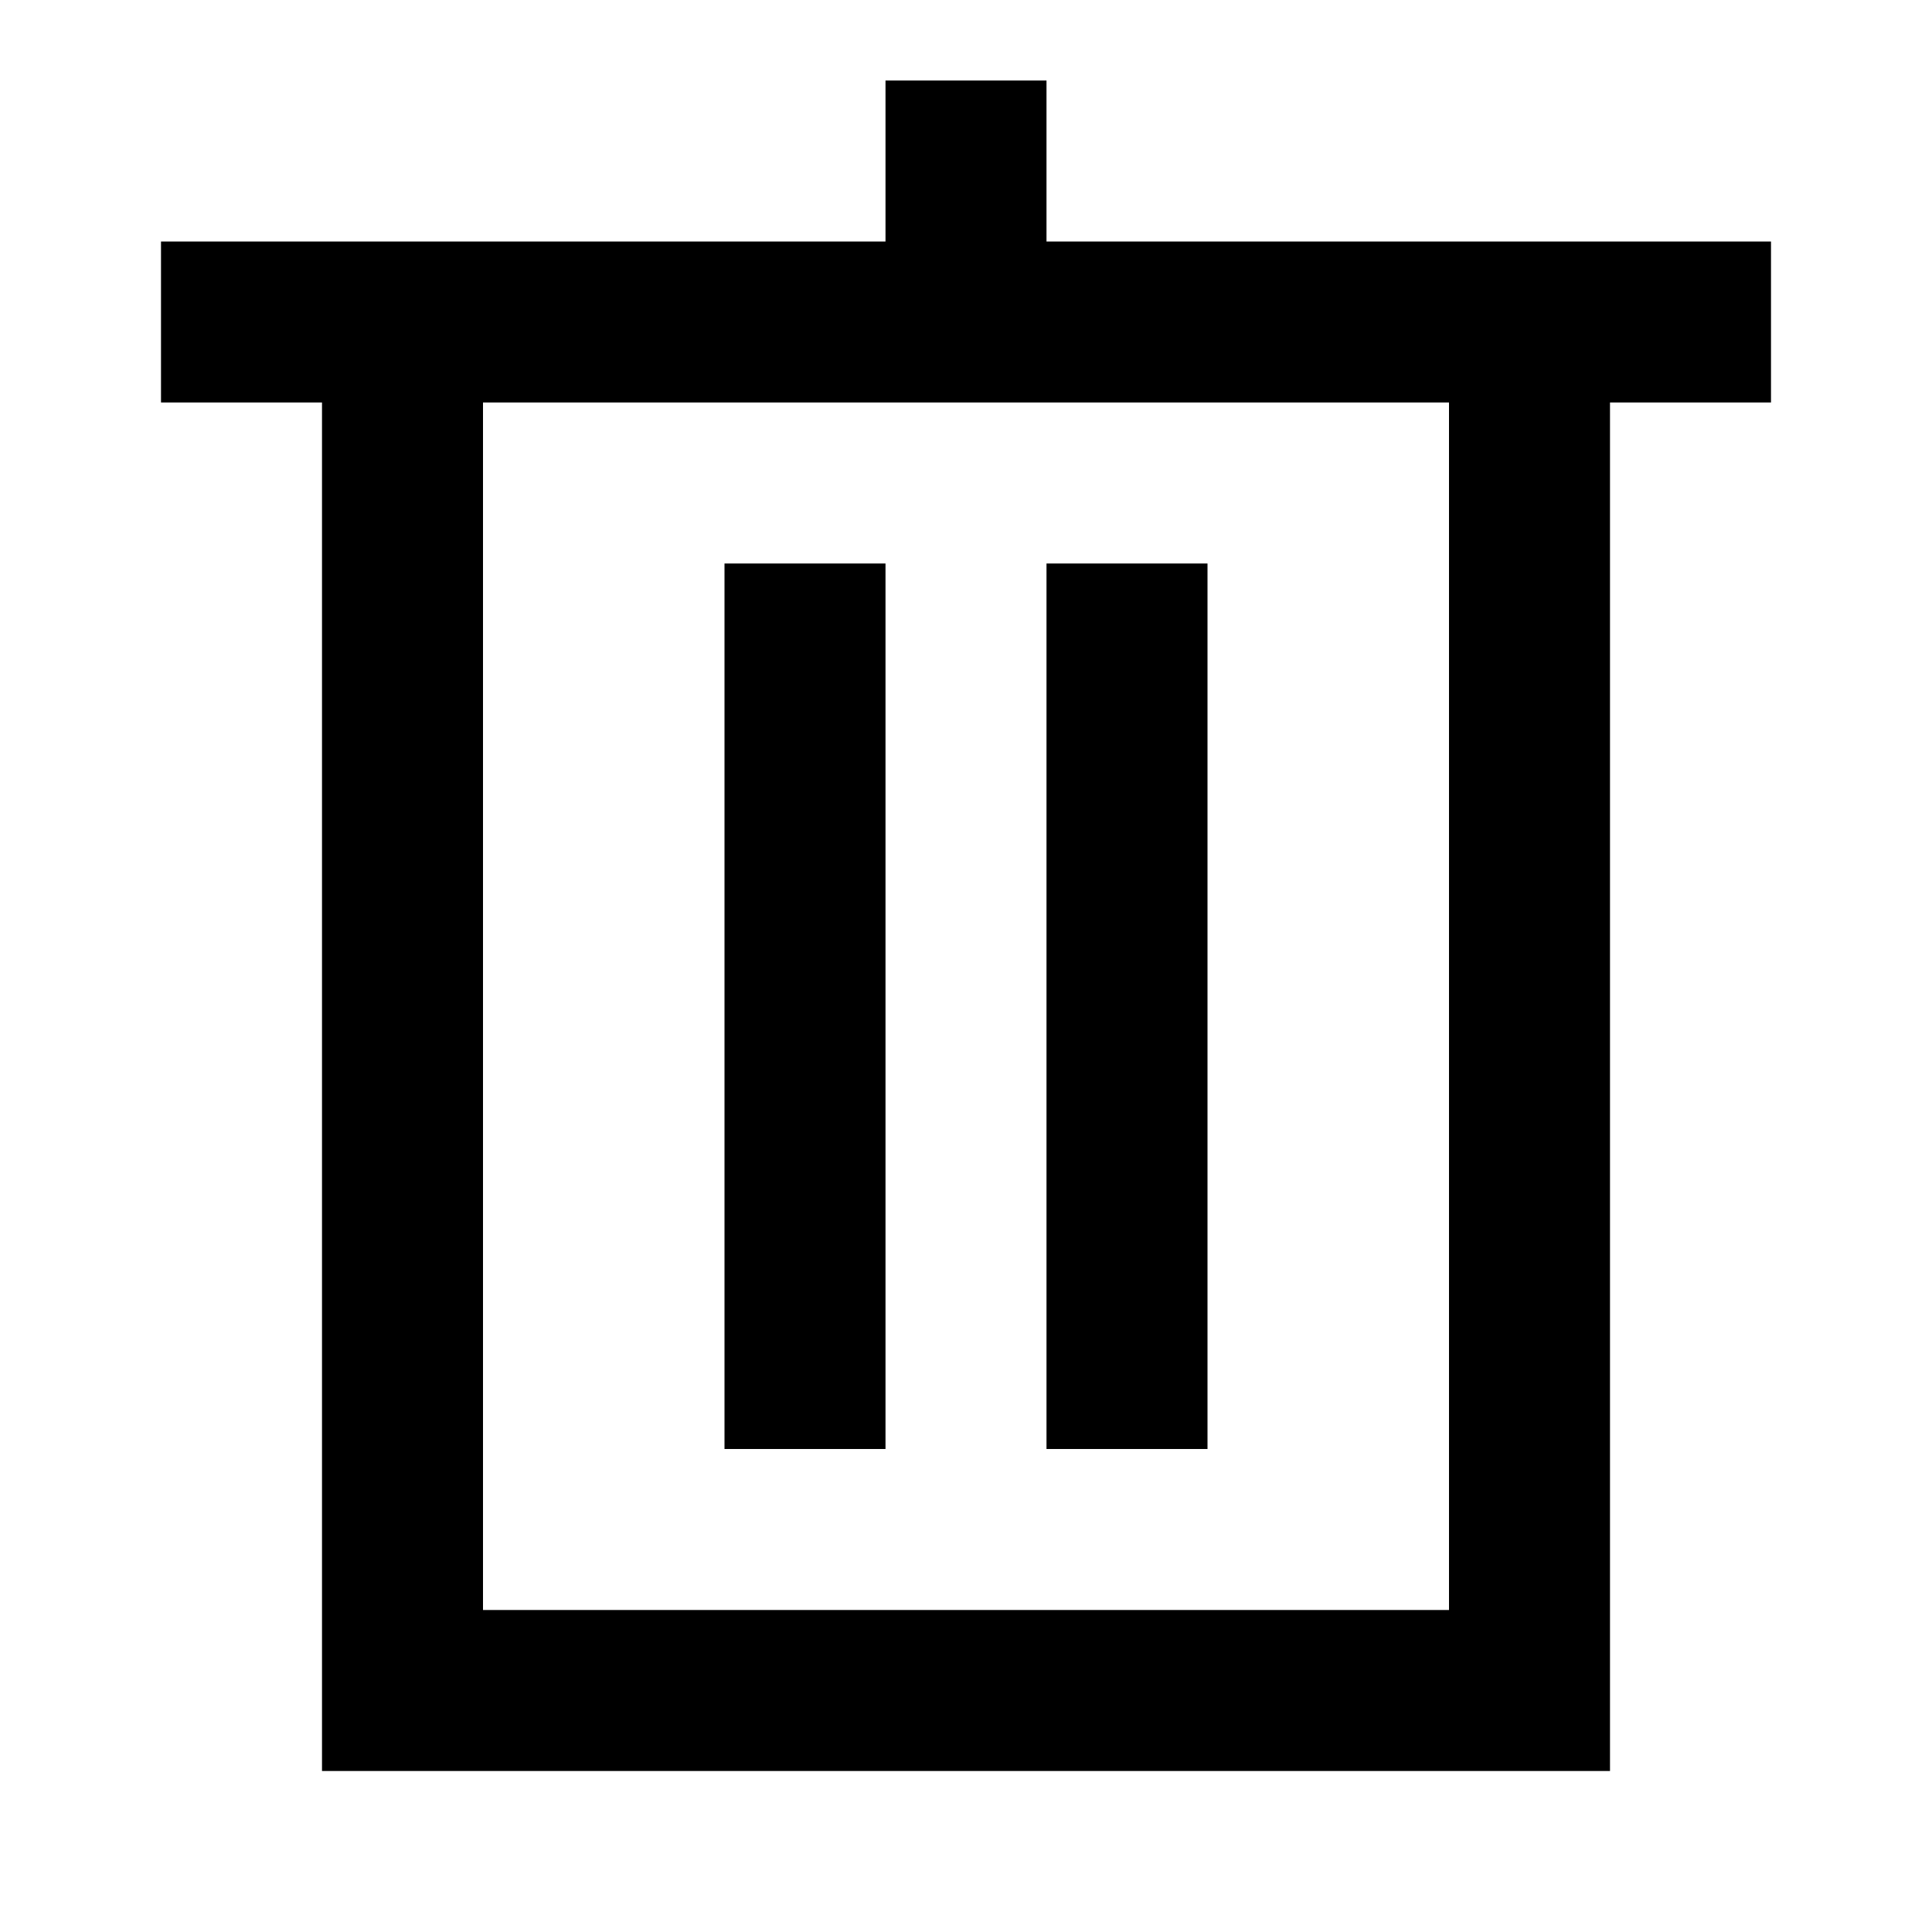 <svg xmlns="http://www.w3.org/2000/svg" width="24" height="24" viewBox="0 0 24 24" fill="none"><path d="M13 18V7h2v11h-2ZM9 7v11h2V7H9Z" fill="currentColor"/><path fill-rule="evenodd" clip-rule="evenodd" d="M11 3V1h2v2h9v2h-2v17H4V5H2V3h9ZM6 5v15h12V5H6Z" fill="currentColor"/></svg>